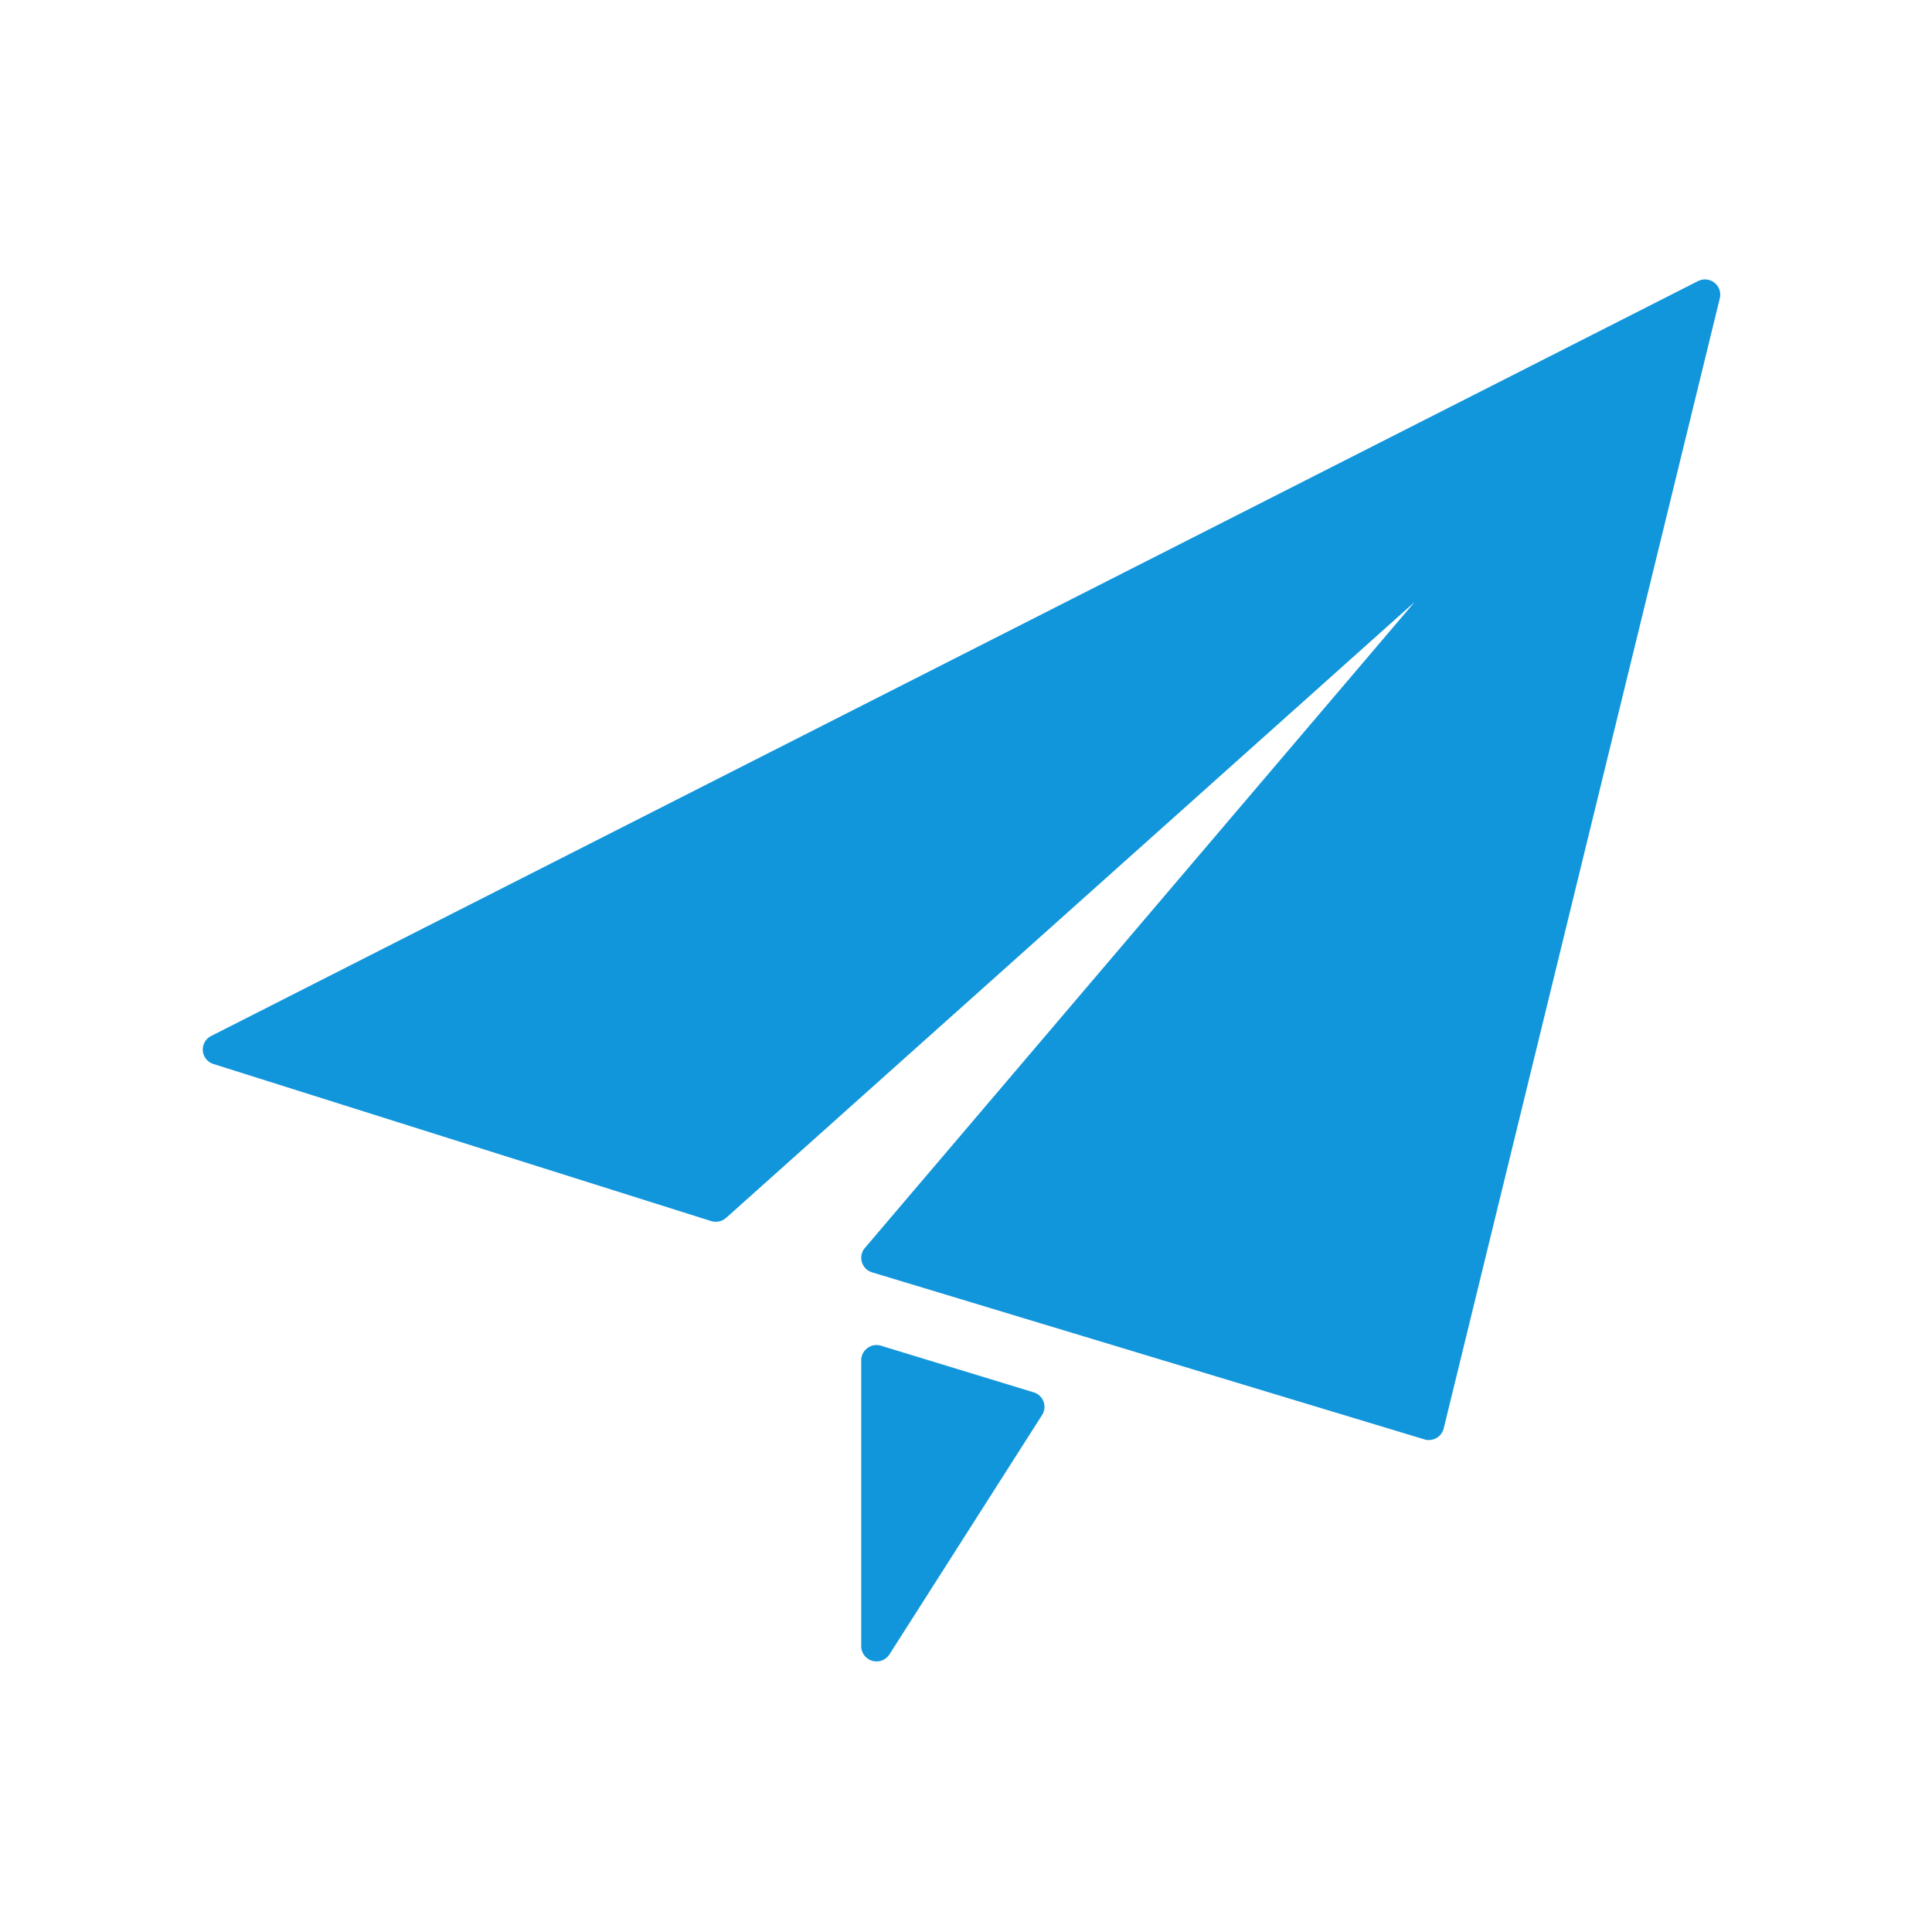 <?xml version="1.0" standalone="no"?><!DOCTYPE svg PUBLIC "-//W3C//DTD SVG 1.1//EN" "http://www.w3.org/Graphics/SVG/1.1/DTD/svg11.dtd"><svg t="1733663817393" class="icon" viewBox="0 0 1024 1024" version="1.1" xmlns="http://www.w3.org/2000/svg" p-id="1469" xmlns:xlink="http://www.w3.org/1999/xlink" width="200" height="200"><path d="M908.692 149.857a8.131 8.131 0 0 0-8.74-0.86L111.908 549.1a8.028 8.028 0 0 0 1.224 14.848l263.798 83.251a8.233 8.233 0 0 0 7.926-1.705l364.933-326.426-291.4 342.395a8.049 8.049 0 0 0 3.86 12.918l292.716 88.525a7.823 7.823 0 0 0 2.335 0.353 8.617 8.617 0 0 0 4.029-1.06 8.151 8.151 0 0 0 3.871-5.12l146.35-599.04a8.054 8.054 0 0 0-2.857-8.182z m-360.812 588.119L466.944 713.252a8.136 8.136 0 0 0-10.486 7.68v151.588a8.131 8.131 0 0 0 14.981 4.321l80.896-126.868a8.008 8.008 0 0 0-4.454-11.996z" fill="#1296db" p-id="1470"></path></svg>